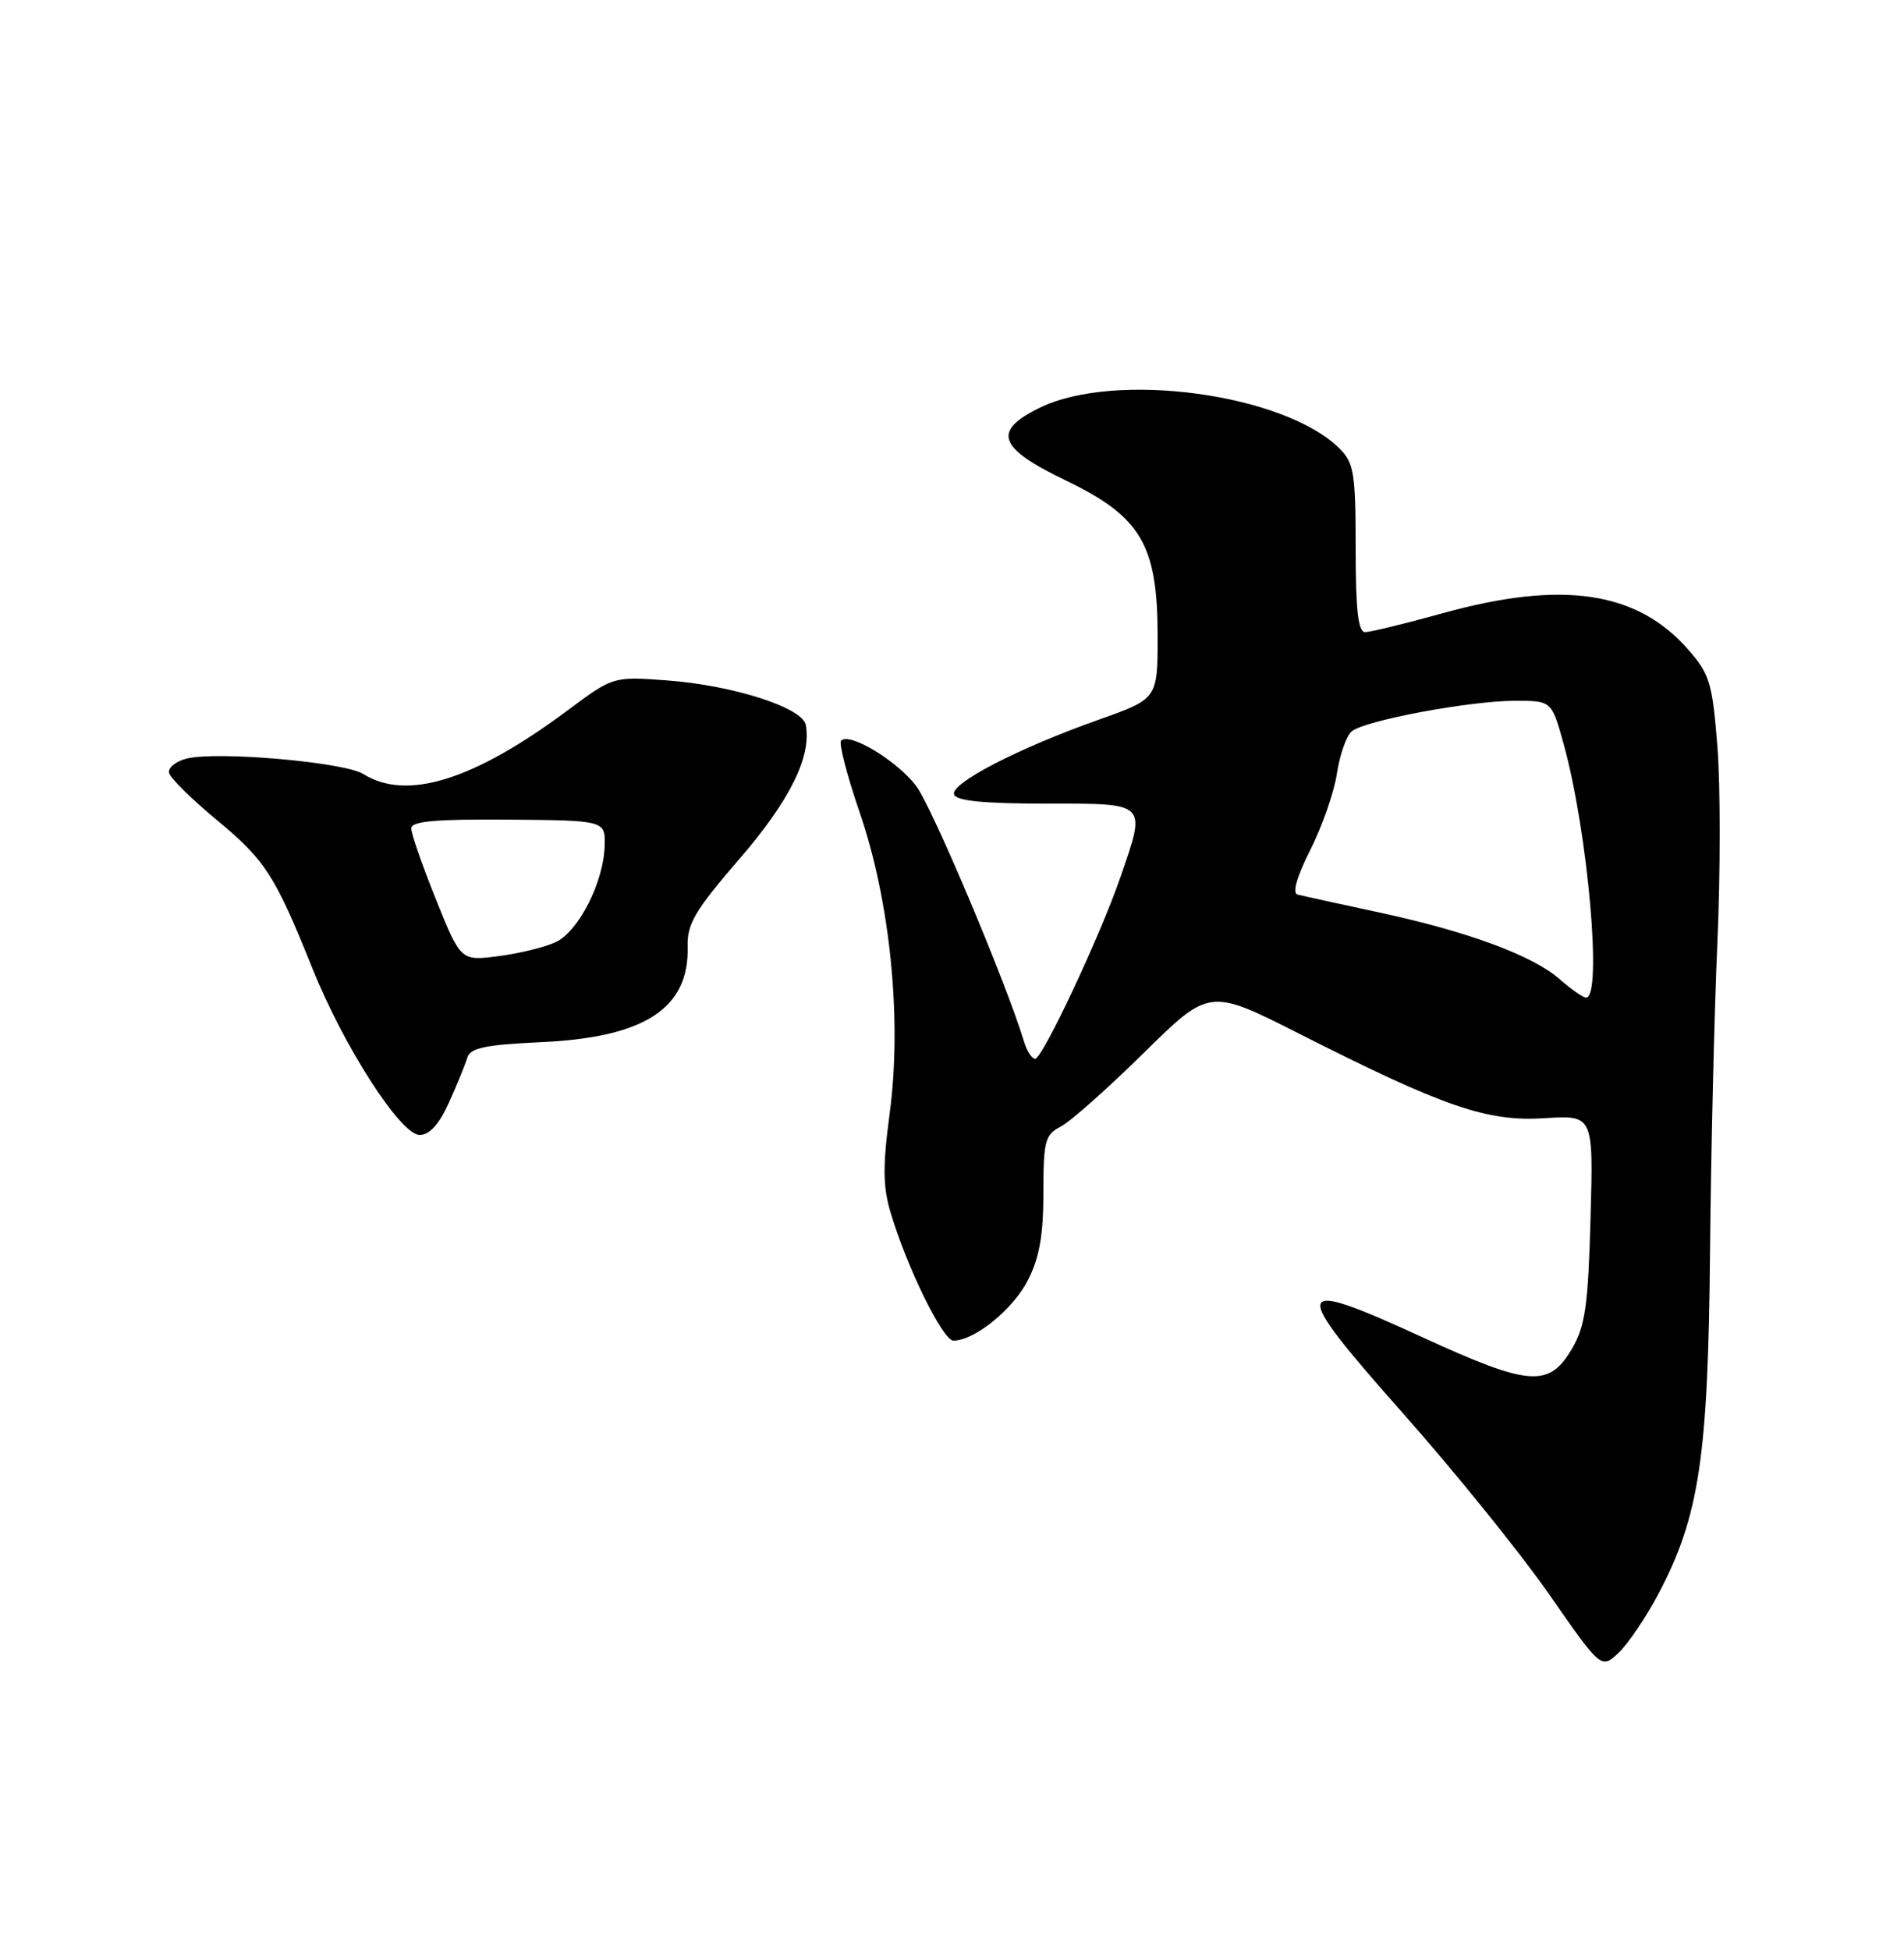 <?xml version="1.0" encoding="UTF-8" standalone="no"?>
<!DOCTYPE svg PUBLIC "-//W3C//DTD SVG 1.1//EN" "http://www.w3.org/Graphics/SVG/1.1/DTD/svg11.dtd" >
<svg xmlns="http://www.w3.org/2000/svg" xmlns:xlink="http://www.w3.org/1999/xlink" version="1.1" viewBox="0 0 250 256">
 <g >
 <path fill="currentColor"
d=" M 217.80 209.16 C 223.10 199.10 224.28 191.29 224.53 164.50 C 224.65 151.30 225.09 133.02 225.49 123.87 C 225.90 114.73 225.90 103.10 225.50 98.03 C 224.84 89.64 224.49 88.49 221.64 85.25 C 214.94 77.61 205.14 76.16 189.49 80.49 C 184.55 81.86 179.94 82.98 179.25 82.99 C 178.33 83.00 178.00 80.14 178.00 72.00 C 178.00 62.16 177.78 60.78 175.90 58.90 C 168.70 51.70 146.43 48.67 136.50 53.54 C 130.24 56.61 131.04 58.80 139.97 63.09 C 149.83 67.84 152.00 71.53 152.00 83.53 C 152.00 91.74 152.00 91.74 144.25 94.49 C 133.71 98.22 124.78 102.84 125.27 104.30 C 125.55 105.14 129.14 105.50 137.34 105.50 C 150.77 105.50 150.53 105.25 147.10 115.20 C 144.48 122.82 136.88 139.00 135.92 139.00 C 135.49 139.00 134.83 137.99 134.46 136.75 C 132.14 129.07 122.39 105.96 120.30 103.19 C 117.81 99.89 111.56 96.11 110.44 97.23 C 110.11 97.55 111.21 101.80 112.88 106.66 C 116.90 118.36 118.45 133.91 116.82 146.14 C 115.89 153.08 115.92 155.79 116.94 159.20 C 119.09 166.41 123.80 176.00 125.19 176.00 C 127.97 175.99 133.01 171.90 134.96 168.08 C 136.48 165.11 137.00 162.16 137.00 156.58 C 137.00 149.80 137.22 148.96 139.25 147.92 C 140.49 147.29 145.39 142.95 150.15 138.26 C 158.80 129.74 158.80 129.74 170.65 135.74 C 189.63 145.35 195.25 147.28 202.79 146.80 C 209.22 146.39 209.22 146.39 208.84 159.95 C 208.53 171.33 208.15 174.07 206.44 177.00 C 203.41 182.21 200.86 182.02 186.84 175.59 C 169.46 167.61 169.20 168.60 184.24 185.57 C 191.03 193.23 199.66 203.92 203.41 209.31 C 210.24 219.13 210.24 219.13 212.53 216.98 C 213.78 215.79 216.16 212.28 217.80 209.16 Z  M 58.95 144.75 C 60.00 142.41 61.08 139.77 61.35 138.87 C 61.75 137.56 63.67 137.16 71.17 136.81 C 84.70 136.18 90.52 132.35 90.29 124.25 C 90.21 121.28 91.26 119.51 97.09 112.76 C 103.71 105.10 106.58 99.31 105.80 95.17 C 105.38 92.89 96.20 89.95 87.50 89.32 C 80.50 88.81 80.50 88.81 74.50 93.28 C 62.20 102.44 53.41 105.18 47.71 101.62 C 45.21 100.05 28.48 98.59 24.50 99.59 C 23.07 99.95 22.03 100.80 22.20 101.48 C 22.36 102.15 25.20 104.95 28.50 107.68 C 34.84 112.94 36.10 114.89 41.03 127.16 C 45.18 137.47 52.61 149.00 55.10 149.00 C 56.40 149.00 57.65 147.61 58.95 144.75 Z  M 204.80 128.56 C 201.25 125.44 192.74 122.29 181.00 119.77 C 175.78 118.65 170.99 117.60 170.37 117.44 C 169.65 117.26 170.28 115.07 172.06 111.55 C 173.61 108.47 175.19 103.95 175.55 101.50 C 175.92 99.06 176.79 96.59 177.49 96.01 C 179.21 94.58 193.03 92.00 198.96 92.00 C 203.74 92.00 203.74 92.00 205.33 97.75 C 208.50 109.23 210.42 131.06 208.25 130.97 C 207.84 130.95 206.28 129.87 204.80 128.56 Z  M 57.25 118.10 C 55.46 113.66 54.00 109.46 54.00 108.76 C 54.00 107.81 57.10 107.53 66.75 107.60 C 79.50 107.71 79.50 107.71 79.39 111.10 C 79.25 115.83 75.98 122.24 73.00 123.67 C 71.62 124.33 68.25 125.16 65.50 125.52 C 60.50 126.17 60.50 126.17 57.25 118.10 Z "/>
</g>
</svg>